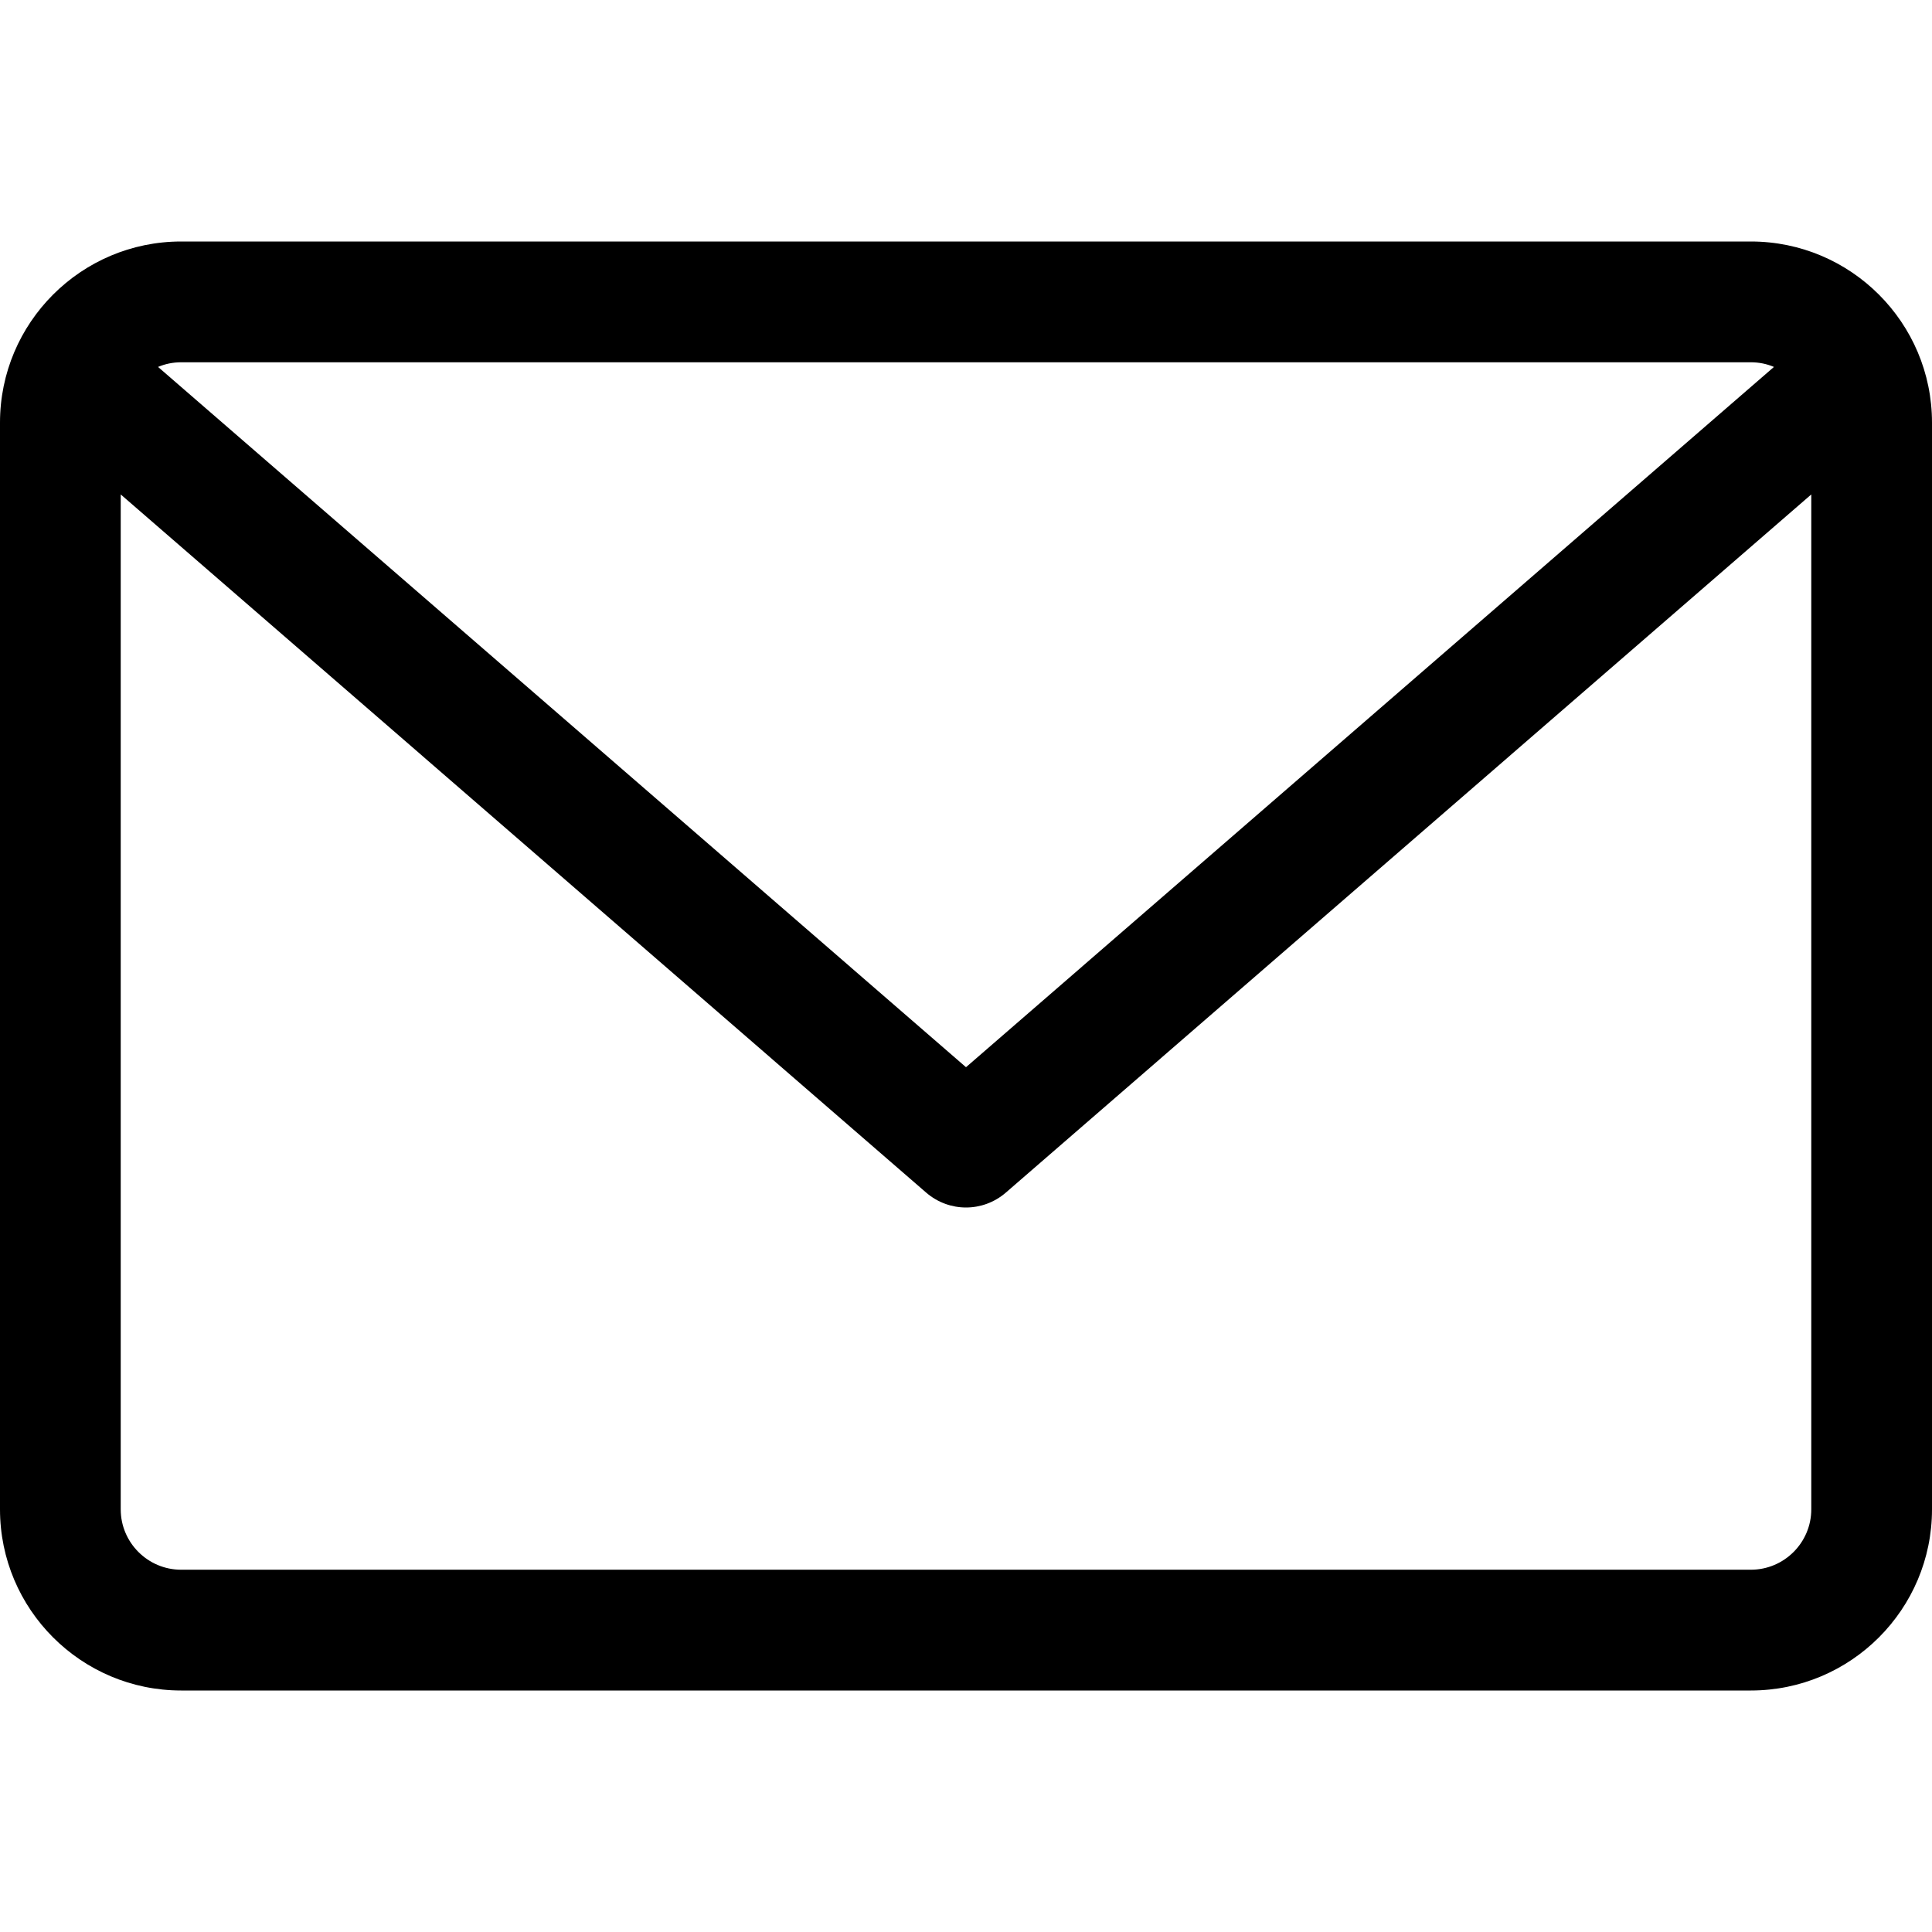<?xml version="1.0" encoding="UTF-8"?>
<svg xmlns="http://www.w3.org/2000/svg" xmlns:xlink="http://www.w3.org/1999/xlink" width="37pt" height="37pt" viewBox="0 0 37 37" version="1.1">
<g id="surface1">
<path  d="M 33.531 4.625 L 3.469 4.625 C 1.555 4.625 0 6.18 0 8.094 L 0 28.906 C 0 30.82 1.555 32.375 3.469 32.375 L 33.531 32.375 C 35.445 32.375 37 30.82 37 28.906 L 37 8.094 C 37 6.18 35.445 4.625 33.531 4.625 Z M 33.531 6.938 C 33.688 6.938 33.836 6.969 33.973 7.027 L 18.5 20.438 L 3.027 7.027 C 3.164 6.969 3.312 6.938 3.469 6.938 Z M 33.531 30.062 L 3.469 30.062 C 2.832 30.062 2.312 29.543 2.312 28.906 L 2.312 9.469 L 17.742 22.844 C 17.961 23.031 18.23 23.125 18.5 23.125 C 18.77 23.125 19.039 23.031 19.258 22.844 L 34.688 9.469 L 34.688 28.906 C 34.688 29.543 34.168 30.062 33.531 30.062 Z M 33.531 30.062 "/>
</g>
</svg>
